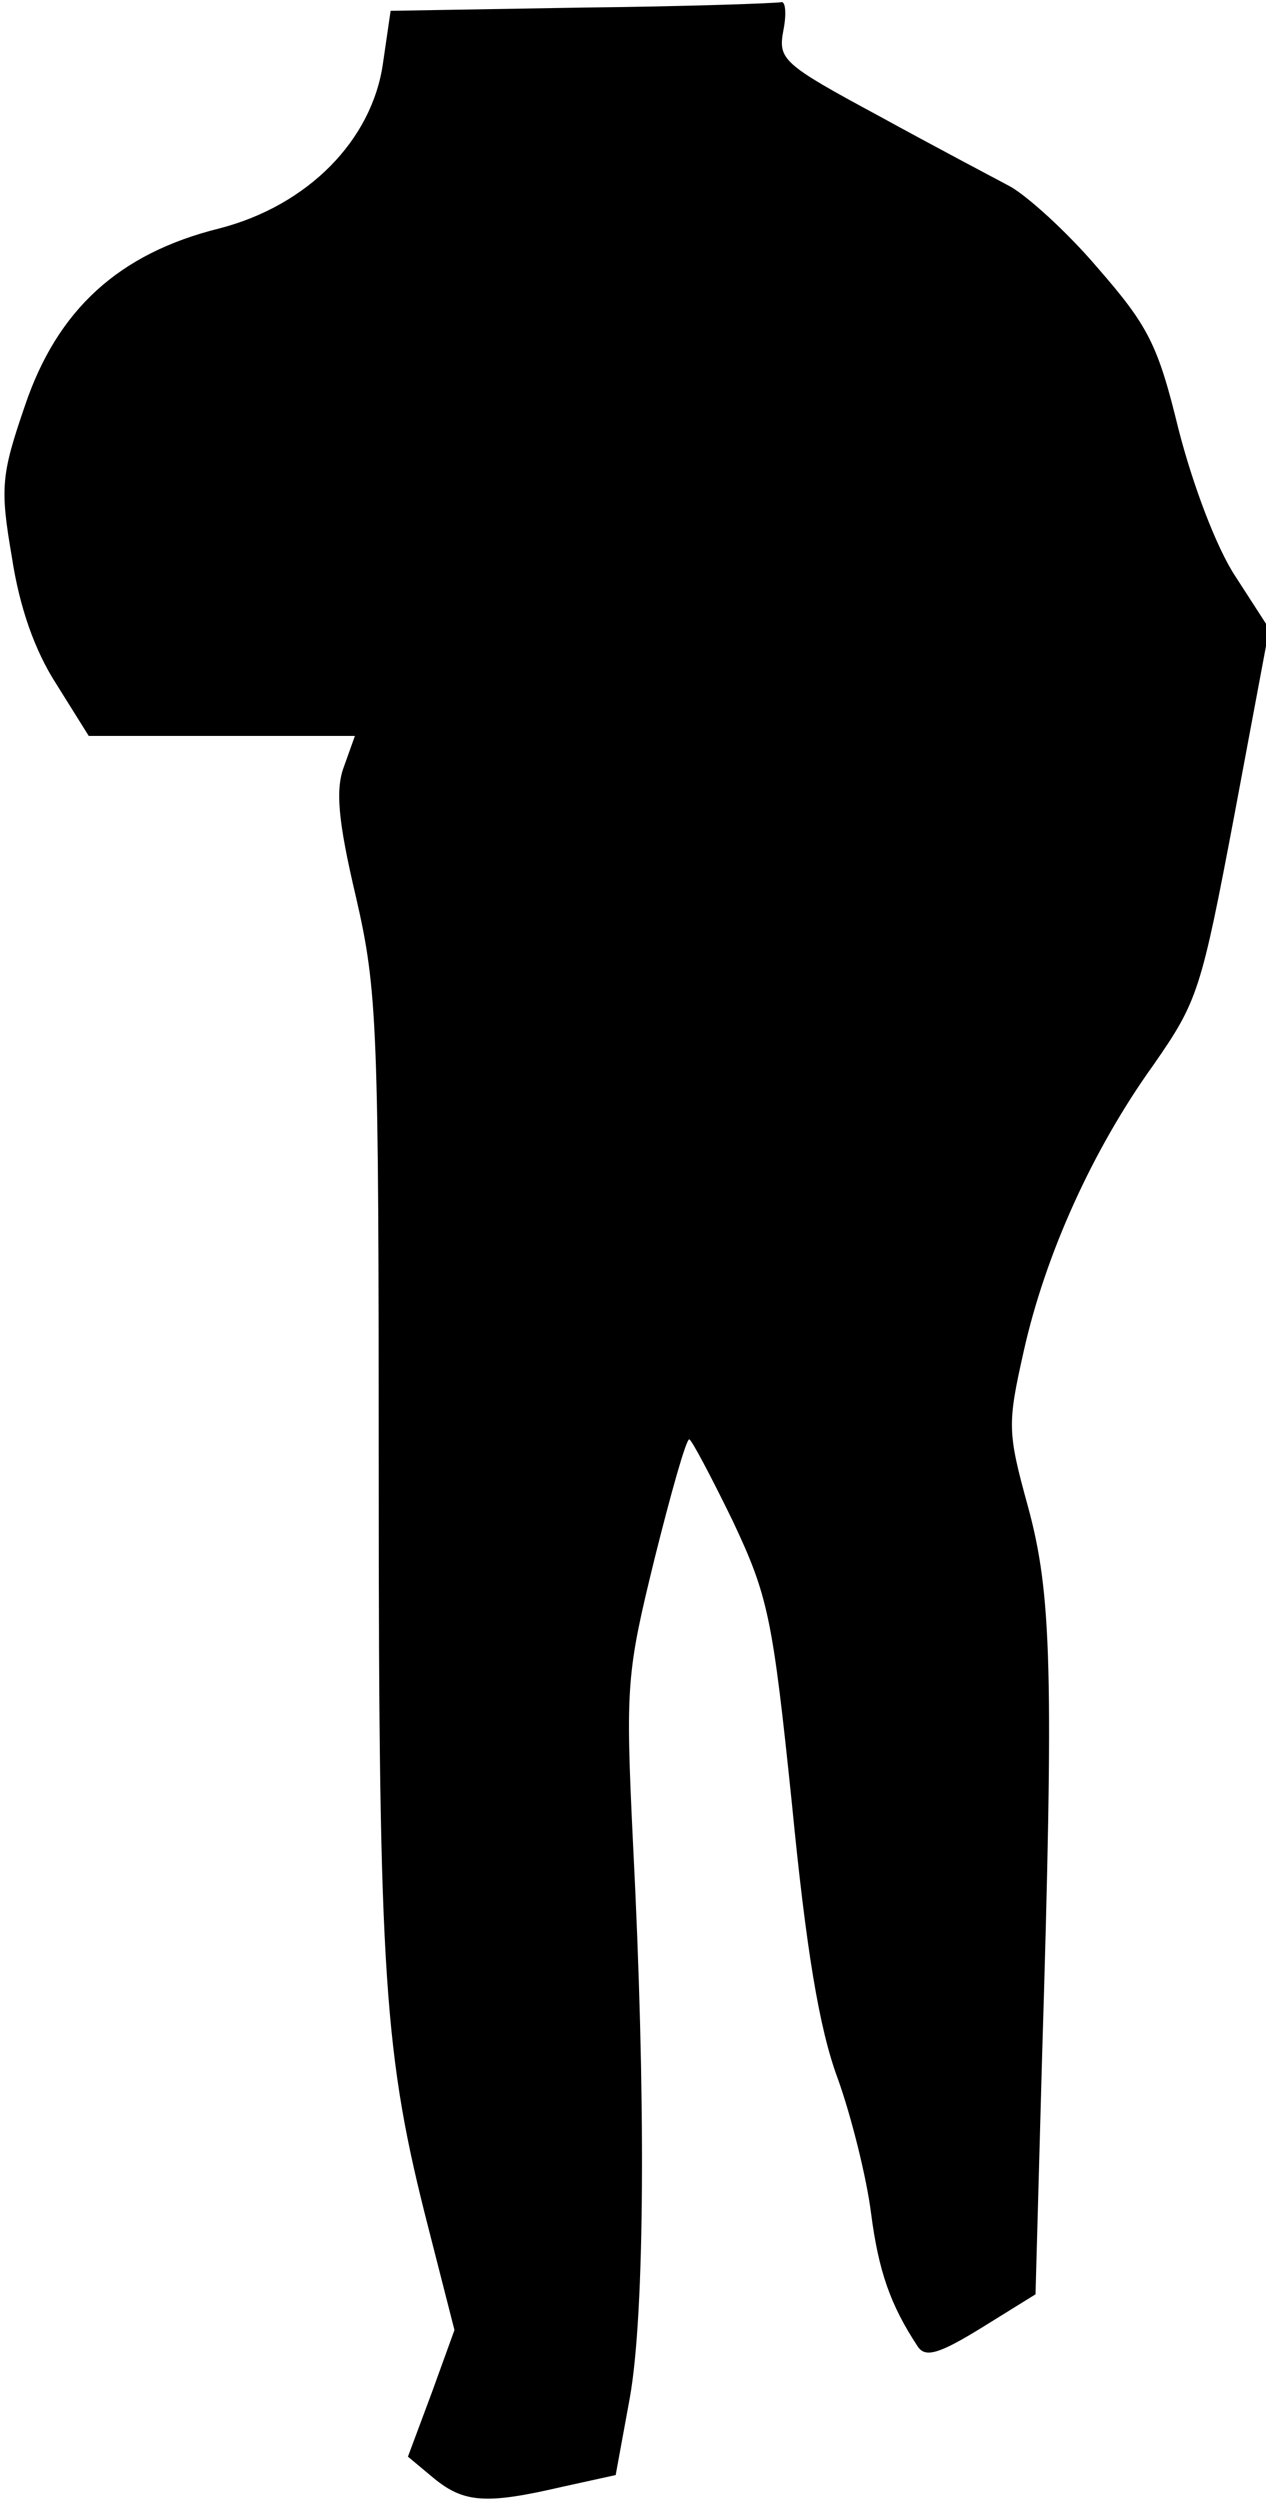 <?xml version="1.0" standalone="no"?>
<!DOCTYPE svg PUBLIC "-//W3C//DTD SVG 20010904//EN"
 "http://www.w3.org/TR/2001/REC-SVG-20010904/DTD/svg10.dtd">
<svg version="1.0" xmlns="http://www.w3.org/2000/svg"
 width="117pt" height="231pt" viewBox="0 0 117 231"
 preserveAspectRatio="xMidYMid meet">
<g transform="translate(0,231) scale(0.1,-0.1)"
fill="#000000" stroke="none">
<path fill="#000000" stroke="none" d="M538 2303 l-177 -3 -7 -48 c-10 -72
-70 -132 -151 -153 -93 -23 -150 -75 -180 -164 -22 -64 -23 -76 -12 -140 7
-46 21 -86 41 -117 l30 -48 123 0 123 0 -10 -28 c-8 -21 -6 -49 11 -121 20
-87 21 -119 21 -536 0 -465 5 -534 46 -694 l24 -94 -21 -58 -22 -59 24 -20
c28 -23 49 -24 118 -8 l50 11 13 71 c14 78 15 279 3 513 -7 146 -6 157 20 263
15 60 29 110 32 110 2 0 20 -34 40 -75 33 -70 37 -89 55 -263 13 -133 25 -206
42 -252 13 -36 27 -93 31 -125 7 -54 18 -85 43 -123 7 -11 20 -7 59 17 l50 31
6 217 c11 360 9 430 -13 511 -19 69 -19 76 -4 143 20 90 64 187 120 265 41 59
44 68 75 232 l32 171 -31 48 c-18 27 -40 86 -53 137 -19 78 -28 95 -75 149
-29 34 -66 67 -81 75 -15 8 -70 37 -121 65 -89 48 -93 52 -88 79 3 15 2 27 -2
26 -4 -1 -87 -4 -184 -5z"/>
</g>
</svg>
